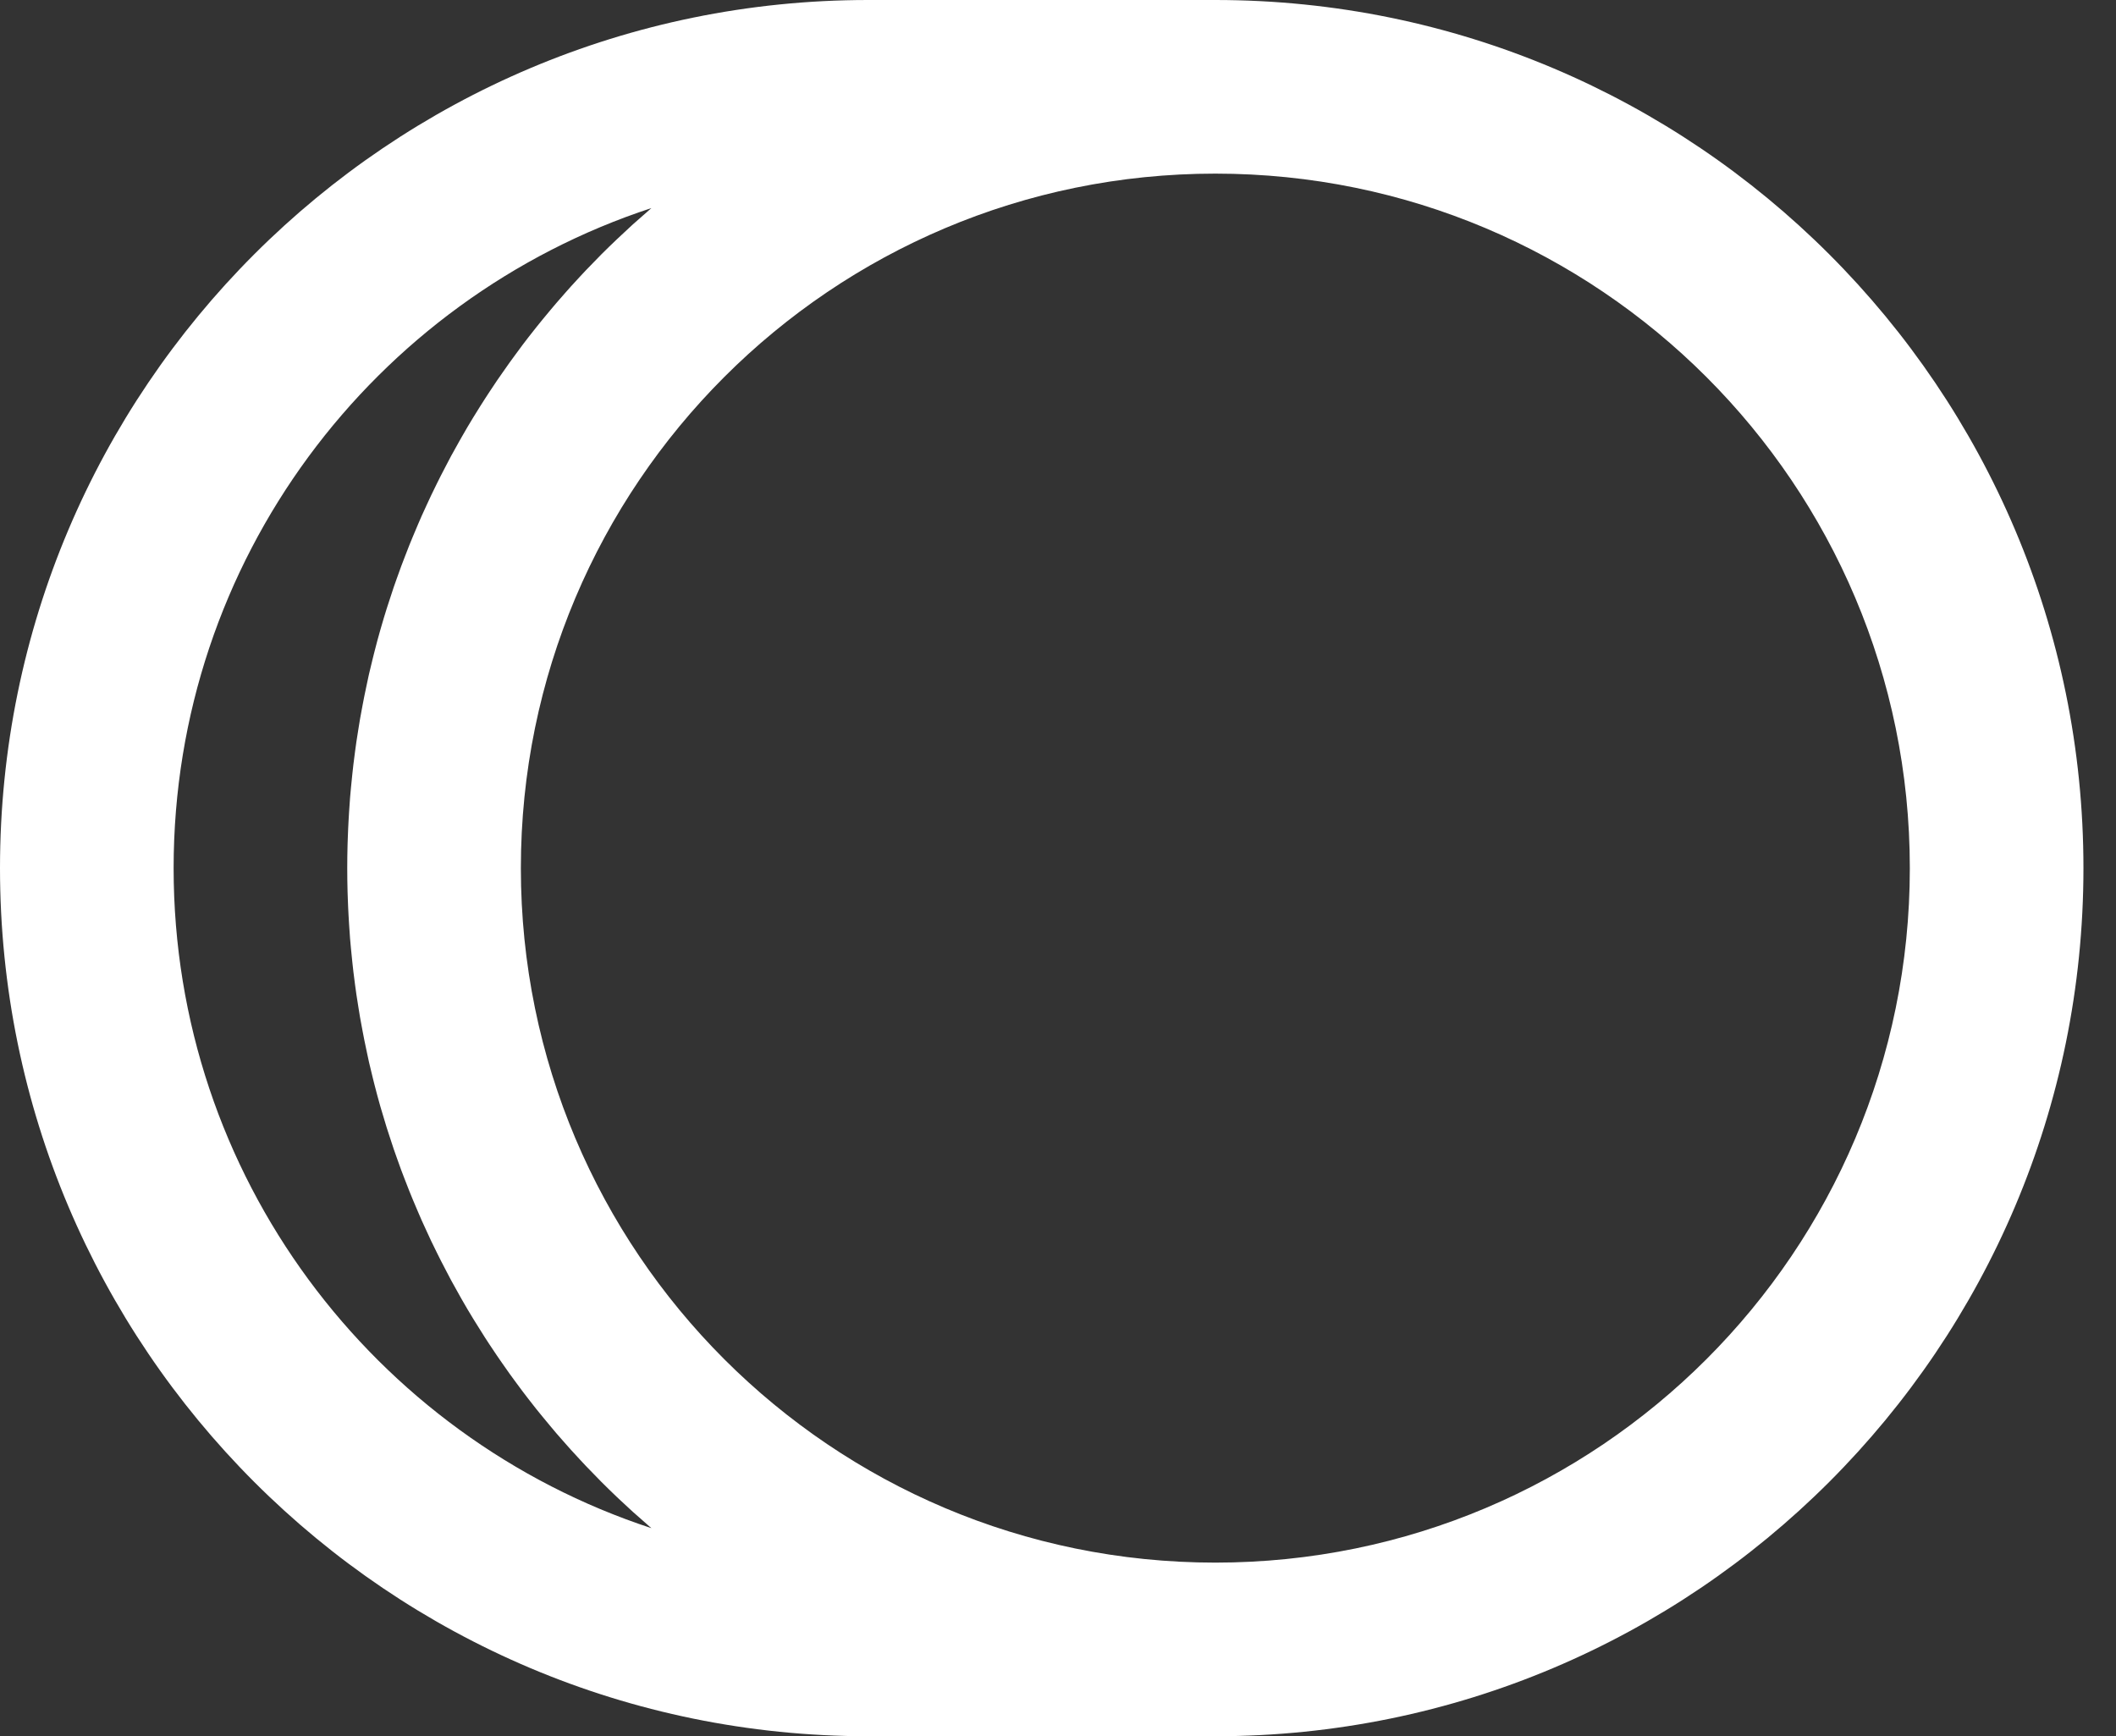 <svg width="39" height="32" viewBox="0 0 39 32" fill="none" xmlns="http://www.w3.org/2000/svg">
<rect x="0" y="0" width="39" height="32" fill="#333333" stroke="none"/>
<path d="M22.4 0H16C7.163 0 0 7.163 0 16C0 24.837 7.163 32 16 32H22.4C31.237 32 38.4 24.837 38.4 16C38.4 7.163 31.237 0 22.4 0ZM12.006 28.165C6.892 26.487 3.2 21.675 3.2 16C3.2 10.325 6.892 5.513 12.006 3.835C11.994 3.846 11.982 3.856 11.97 3.867C11.906 3.922 11.842 3.978 11.779 4.035C11.741 4.068 11.704 4.101 11.666 4.134C11.593 4.201 11.52 4.269 11.448 4.337C11.422 4.361 11.395 4.385 11.37 4.41C11.272 4.503 11.175 4.597 11.08 4.692C11.059 4.714 11.037 4.736 11.016 4.758C10.943 4.832 10.87 4.907 10.798 4.982C10.764 5.018 10.731 5.054 10.697 5.09C10.639 5.153 10.581 5.216 10.523 5.279C10.486 5.32 10.45 5.361 10.414 5.402C10.361 5.462 10.308 5.523 10.255 5.584C10.218 5.627 10.181 5.671 10.145 5.714C10.094 5.774 10.044 5.834 9.995 5.895C9.958 5.94 9.922 5.986 9.885 6.031C9.837 6.092 9.789 6.153 9.741 6.214C9.706 6.26 9.67 6.306 9.635 6.352C9.588 6.415 9.541 6.478 9.495 6.542C9.461 6.588 9.427 6.633 9.394 6.68C9.347 6.745 9.301 6.812 9.255 6.878C9.223 6.923 9.192 6.968 9.161 7.013C9.112 7.084 9.065 7.157 9.017 7.229C8.99 7.27 8.963 7.31 8.937 7.352C8.879 7.441 8.823 7.532 8.767 7.622C8.752 7.647 8.736 7.671 8.721 7.696C8.65 7.812 8.581 7.929 8.514 8.047C8.495 8.079 8.477 8.112 8.459 8.144C8.411 8.23 8.362 8.316 8.315 8.403C8.291 8.448 8.268 8.493 8.244 8.538C8.204 8.614 8.164 8.689 8.126 8.765C8.101 8.815 8.076 8.865 8.051 8.915C8.016 8.987 7.98 9.06 7.945 9.133C7.92 9.185 7.896 9.238 7.872 9.29C7.838 9.362 7.806 9.434 7.773 9.506C7.75 9.56 7.726 9.614 7.703 9.668C7.671 9.74 7.641 9.813 7.611 9.886C7.588 9.94 7.566 9.995 7.544 10.049C7.514 10.123 7.485 10.198 7.457 10.273C7.436 10.327 7.415 10.38 7.395 10.435C7.366 10.512 7.339 10.59 7.311 10.668C7.293 10.72 7.274 10.772 7.256 10.824C7.227 10.909 7.199 10.995 7.172 11.08C7.157 11.126 7.142 11.172 7.127 11.218C7.091 11.332 7.057 11.446 7.024 11.561C7.019 11.579 7.013 11.598 7.008 11.616C6.97 11.749 6.934 11.883 6.9 12.018C6.889 12.059 6.88 12.101 6.869 12.142C6.846 12.236 6.823 12.33 6.801 12.424C6.789 12.477 6.779 12.53 6.767 12.582C6.749 12.666 6.731 12.751 6.714 12.835C6.702 12.892 6.692 12.949 6.681 13.006C6.665 13.087 6.65 13.169 6.636 13.25C6.626 13.309 6.616 13.369 6.607 13.428C6.594 13.508 6.581 13.589 6.569 13.669C6.561 13.73 6.552 13.79 6.544 13.851C6.533 13.932 6.523 14.013 6.513 14.094C6.506 14.155 6.499 14.215 6.493 14.275C6.484 14.358 6.476 14.441 6.468 14.524C6.463 14.584 6.457 14.643 6.452 14.703C6.446 14.789 6.44 14.876 6.434 14.963C6.431 15.02 6.427 15.076 6.424 15.133C6.418 15.229 6.415 15.326 6.411 15.423C6.41 15.47 6.407 15.517 6.406 15.565C6.402 15.71 6.4 15.855 6.4 16C6.4 16.146 6.402 16.291 6.406 16.436C6.407 16.483 6.41 16.53 6.411 16.578C6.415 16.675 6.418 16.771 6.424 16.868C6.427 16.924 6.431 16.981 6.434 17.037C6.44 17.124 6.446 17.211 6.452 17.298C6.457 17.357 6.463 17.417 6.468 17.476C6.476 17.559 6.484 17.642 6.493 17.725C6.499 17.785 6.506 17.846 6.513 17.906C6.523 17.988 6.533 18.069 6.544 18.15C6.552 18.21 6.561 18.271 6.569 18.331C6.581 18.412 6.594 18.492 6.607 18.572C6.616 18.632 6.626 18.691 6.636 18.75C6.65 18.832 6.665 18.913 6.681 18.994C6.692 19.051 6.702 19.108 6.714 19.165C6.731 19.25 6.749 19.334 6.767 19.418C6.779 19.471 6.789 19.524 6.801 19.576C6.823 19.671 6.846 19.765 6.869 19.859C6.88 19.9 6.889 19.942 6.9 19.983C6.934 20.117 6.97 20.251 7.008 20.385C7.013 20.403 7.019 20.421 7.024 20.439C7.058 20.554 7.092 20.669 7.127 20.782C7.142 20.829 7.157 20.874 7.172 20.92C7.199 21.006 7.227 21.091 7.256 21.176C7.274 21.228 7.293 21.28 7.311 21.332C7.339 21.41 7.366 21.488 7.395 21.566C7.415 21.62 7.436 21.674 7.457 21.728C7.485 21.802 7.514 21.877 7.544 21.951C7.566 22.006 7.588 22.06 7.611 22.115C7.641 22.188 7.672 22.26 7.703 22.332C7.726 22.387 7.75 22.44 7.773 22.494C7.806 22.567 7.838 22.638 7.872 22.71C7.896 22.763 7.92 22.816 7.945 22.868C7.98 22.941 8.016 23.013 8.051 23.085C8.076 23.136 8.101 23.186 8.126 23.235C8.165 23.311 8.204 23.387 8.244 23.462C8.268 23.507 8.291 23.553 8.315 23.597C8.362 23.684 8.411 23.77 8.459 23.856C8.477 23.889 8.495 23.922 8.514 23.954C8.581 24.072 8.65 24.188 8.721 24.304C8.736 24.329 8.752 24.354 8.767 24.378C8.823 24.469 8.879 24.559 8.937 24.649C8.963 24.69 8.991 24.731 9.017 24.772C9.065 24.844 9.112 24.916 9.161 24.987C9.192 25.033 9.223 25.078 9.255 25.123C9.301 25.189 9.347 25.255 9.394 25.321C9.427 25.367 9.461 25.413 9.495 25.459C9.541 25.522 9.588 25.585 9.635 25.648C9.67 25.694 9.706 25.74 9.741 25.786C9.789 25.848 9.837 25.909 9.885 25.97C9.922 26.015 9.958 26.06 9.995 26.105C10.044 26.166 10.094 26.226 10.145 26.286C10.181 26.33 10.218 26.373 10.255 26.417C10.308 26.478 10.361 26.538 10.414 26.598C10.45 26.639 10.486 26.68 10.523 26.721C10.581 26.785 10.639 26.847 10.697 26.91C10.731 26.946 10.764 26.983 10.798 27.018C10.87 27.094 10.942 27.168 11.015 27.241C11.037 27.264 11.058 27.286 11.08 27.308C11.176 27.404 11.272 27.498 11.37 27.591C11.396 27.616 11.422 27.64 11.448 27.664C11.521 27.732 11.593 27.799 11.666 27.866C11.704 27.9 11.742 27.933 11.78 27.966C11.843 28.023 11.906 28.079 11.97 28.134C11.982 28.144 11.994 28.154 12.006 28.165ZM22.4 28.8C15.33 28.8 9.6 23.07 9.6 16C9.6 8.93 15.33 3.2 22.4 3.2C29.47 3.2 35.2 8.93 35.2 16C35.2 23.07 29.47 28.8 22.4 28.8Z" fill="white"/>
</svg>

